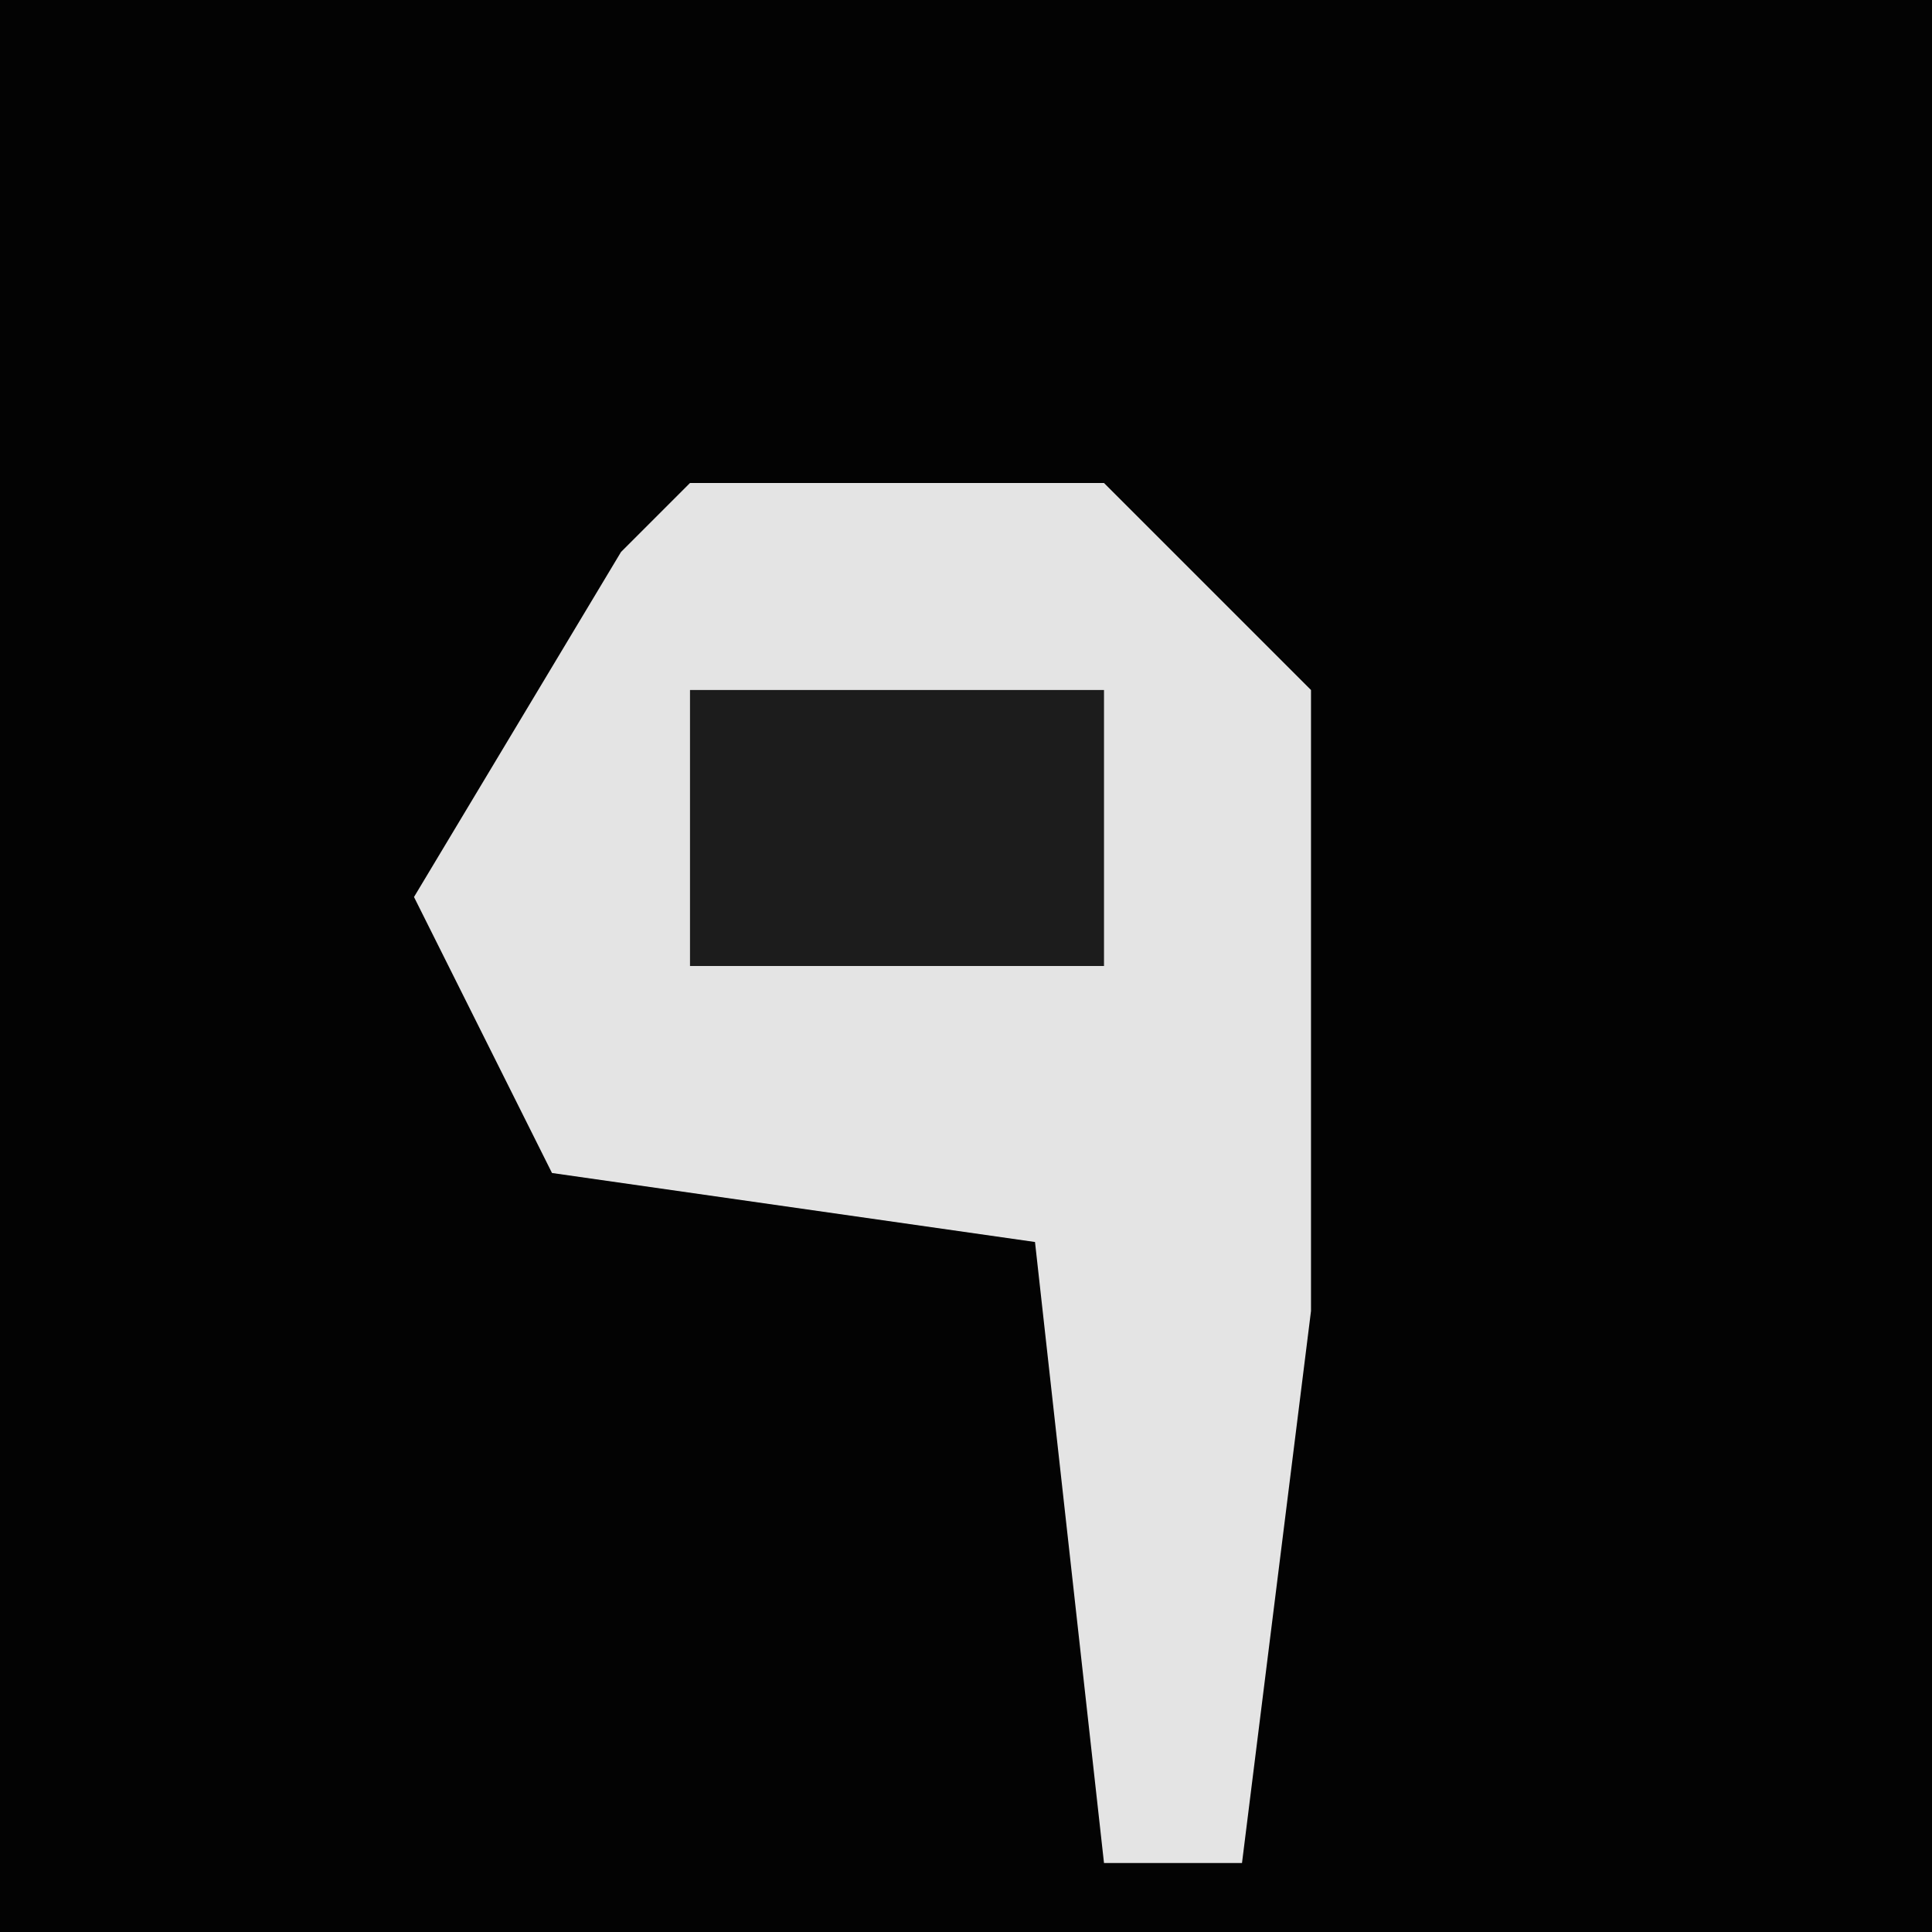 <?xml version="1.0" encoding="UTF-8"?>
<svg version="1.1" xmlns="http://www.w3.org/2000/svg" width="28" height="28">
<path d="M0,0 L28,0 L28,28 L0,28 Z " fill="#030303" transform="translate(0,0)"/>
<path d="M0,0 L6,0 L9,3 L9,12 L8,20 L6,20 L5,11 L-2,10 L-4,6 L-1,1 Z " fill="#E4E4E4" transform="translate(10,7)"/>
<path d="M0,0 L6,0 L6,4 L0,4 Z " fill="#1C1C1C" transform="translate(10,10)"/>
</svg>
